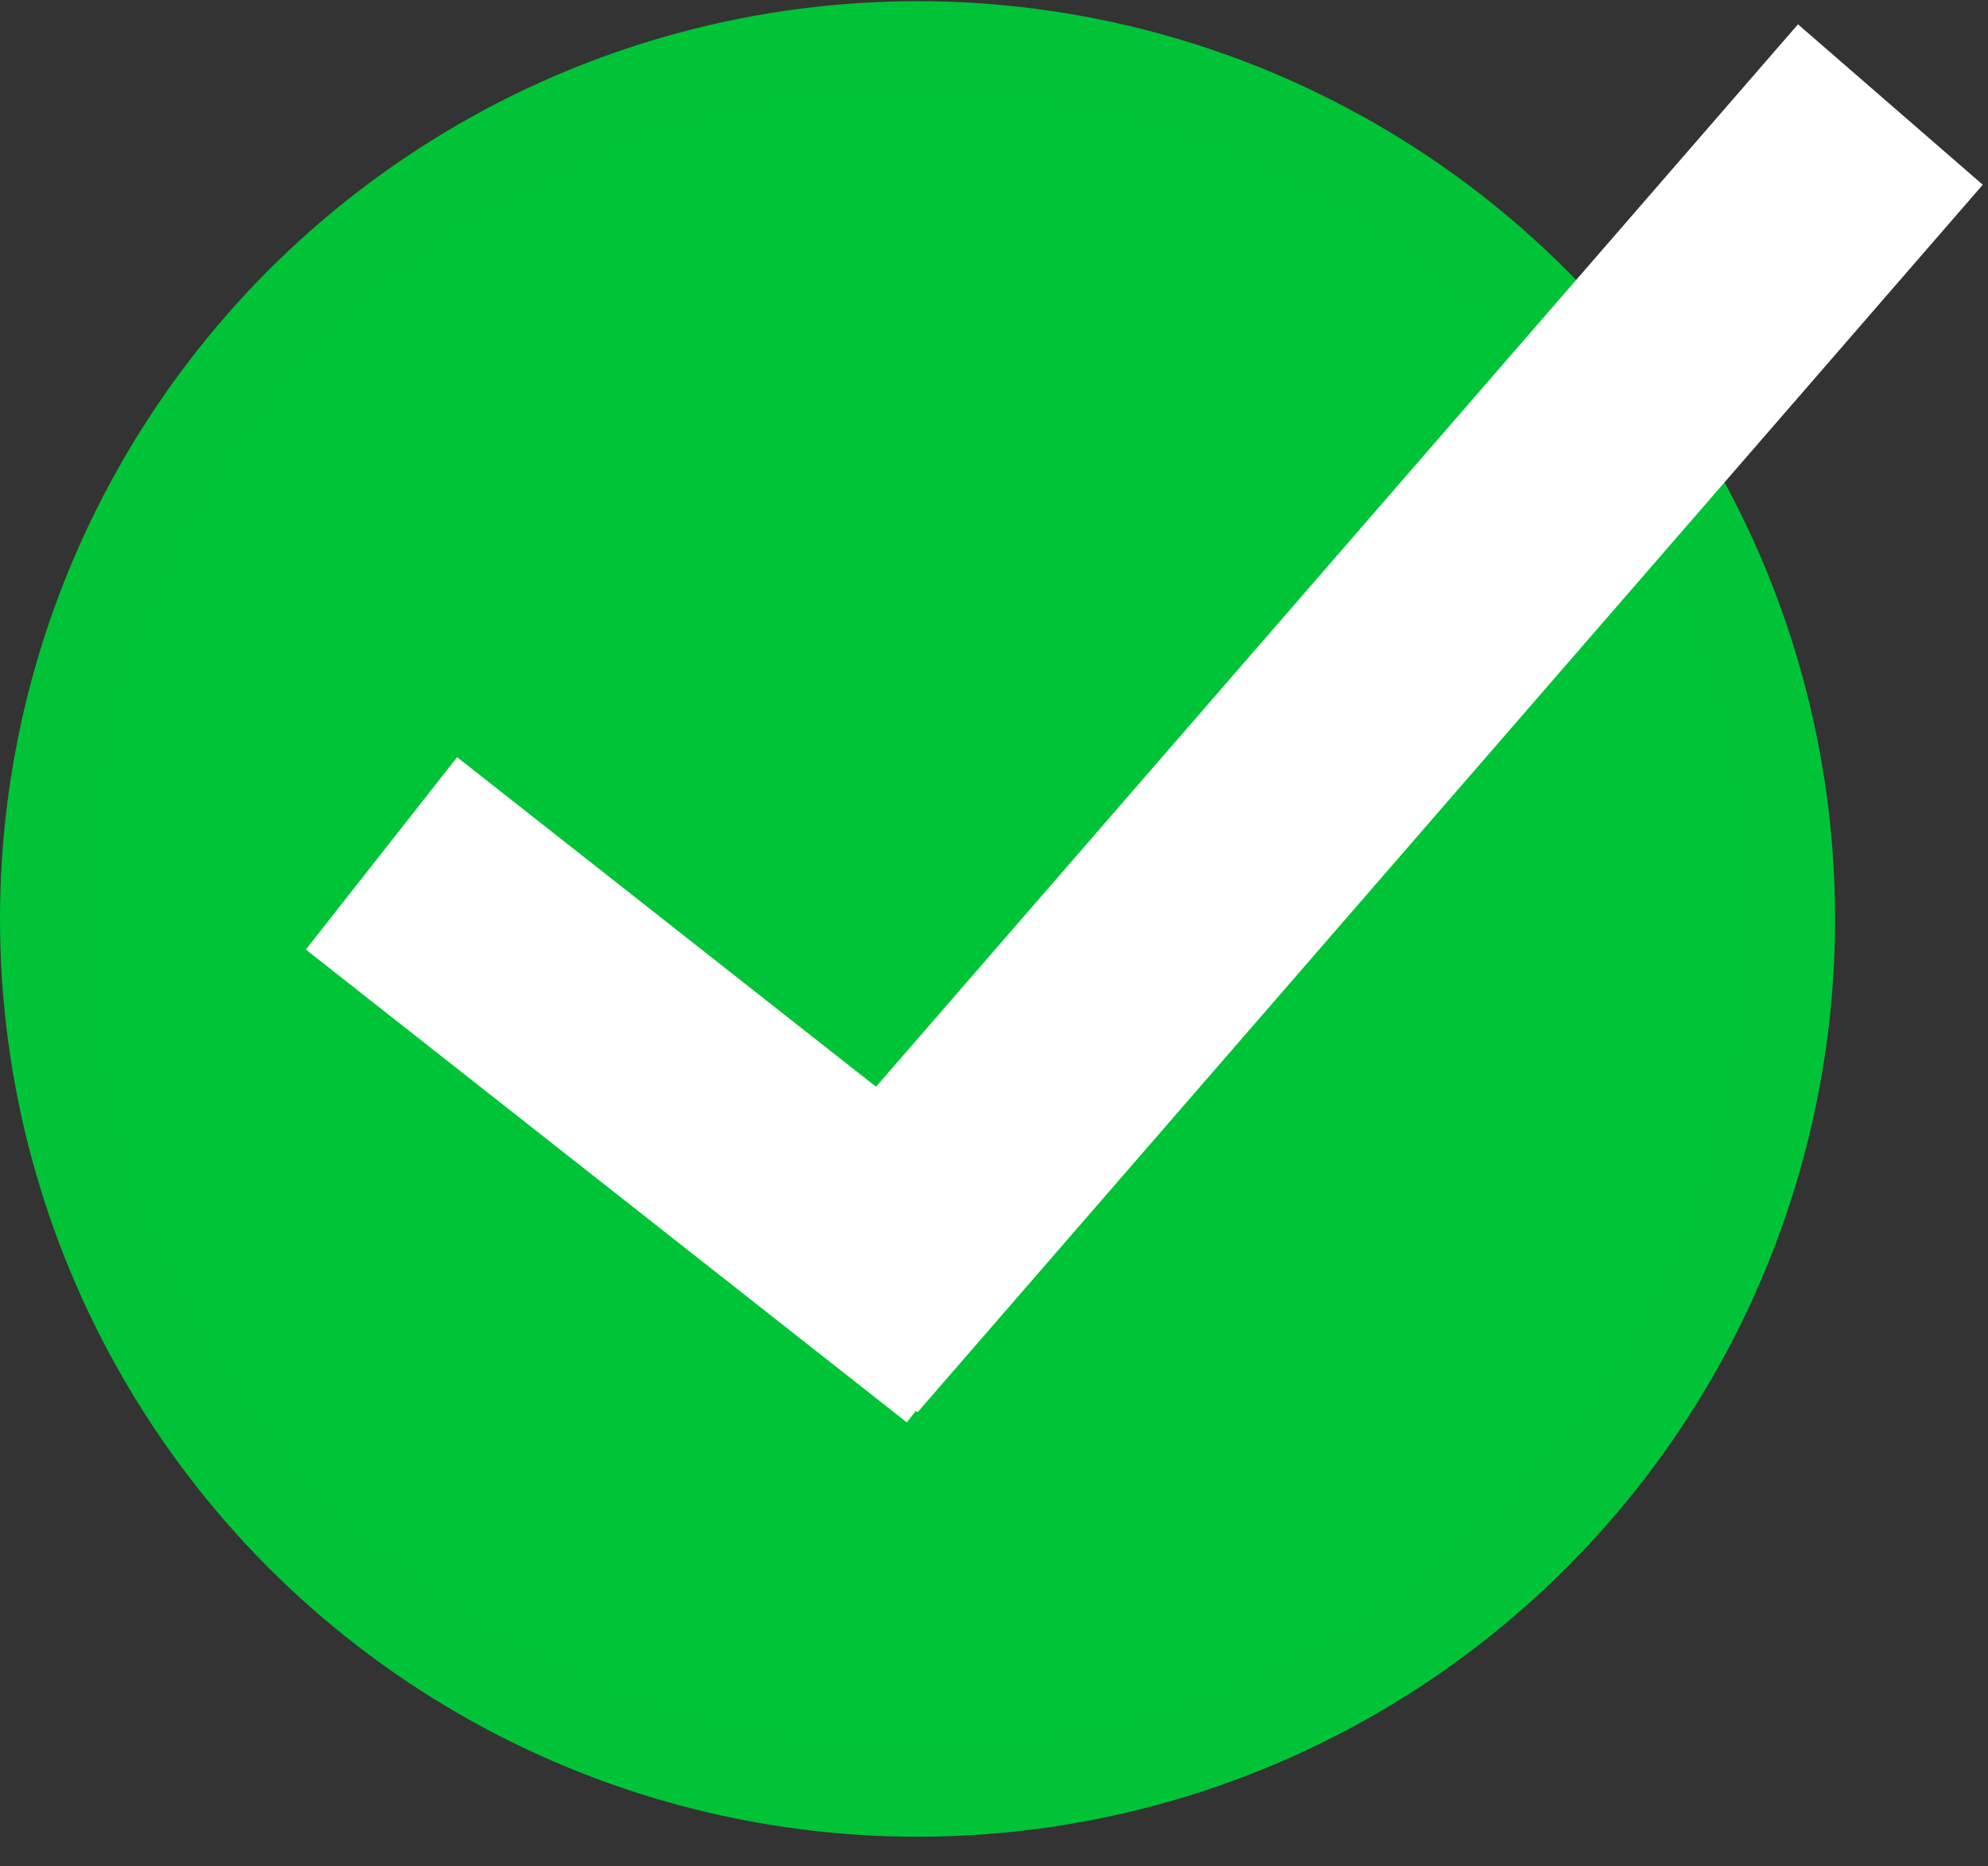 <svg width="65" height="61" viewBox="0 0 65 61" fill="none" xmlns="http://www.w3.org/2000/svg">
<rect x="0" y="0" width="65" height="61" fill="#333333" stroke="none"/>
<circle cx="30" cy="30.039" r="28.5" fill="#00C437" stroke="#00C337" stroke-width="3"/>
<line x1="12.473" y1="27.895" x2="32.123" y2="43.351" stroke="white" stroke-width="8"/>
<line x1="26.979" y1="43.543" x2="61.808" y2="3.417" stroke="white" stroke-width="8"/>
</svg>
